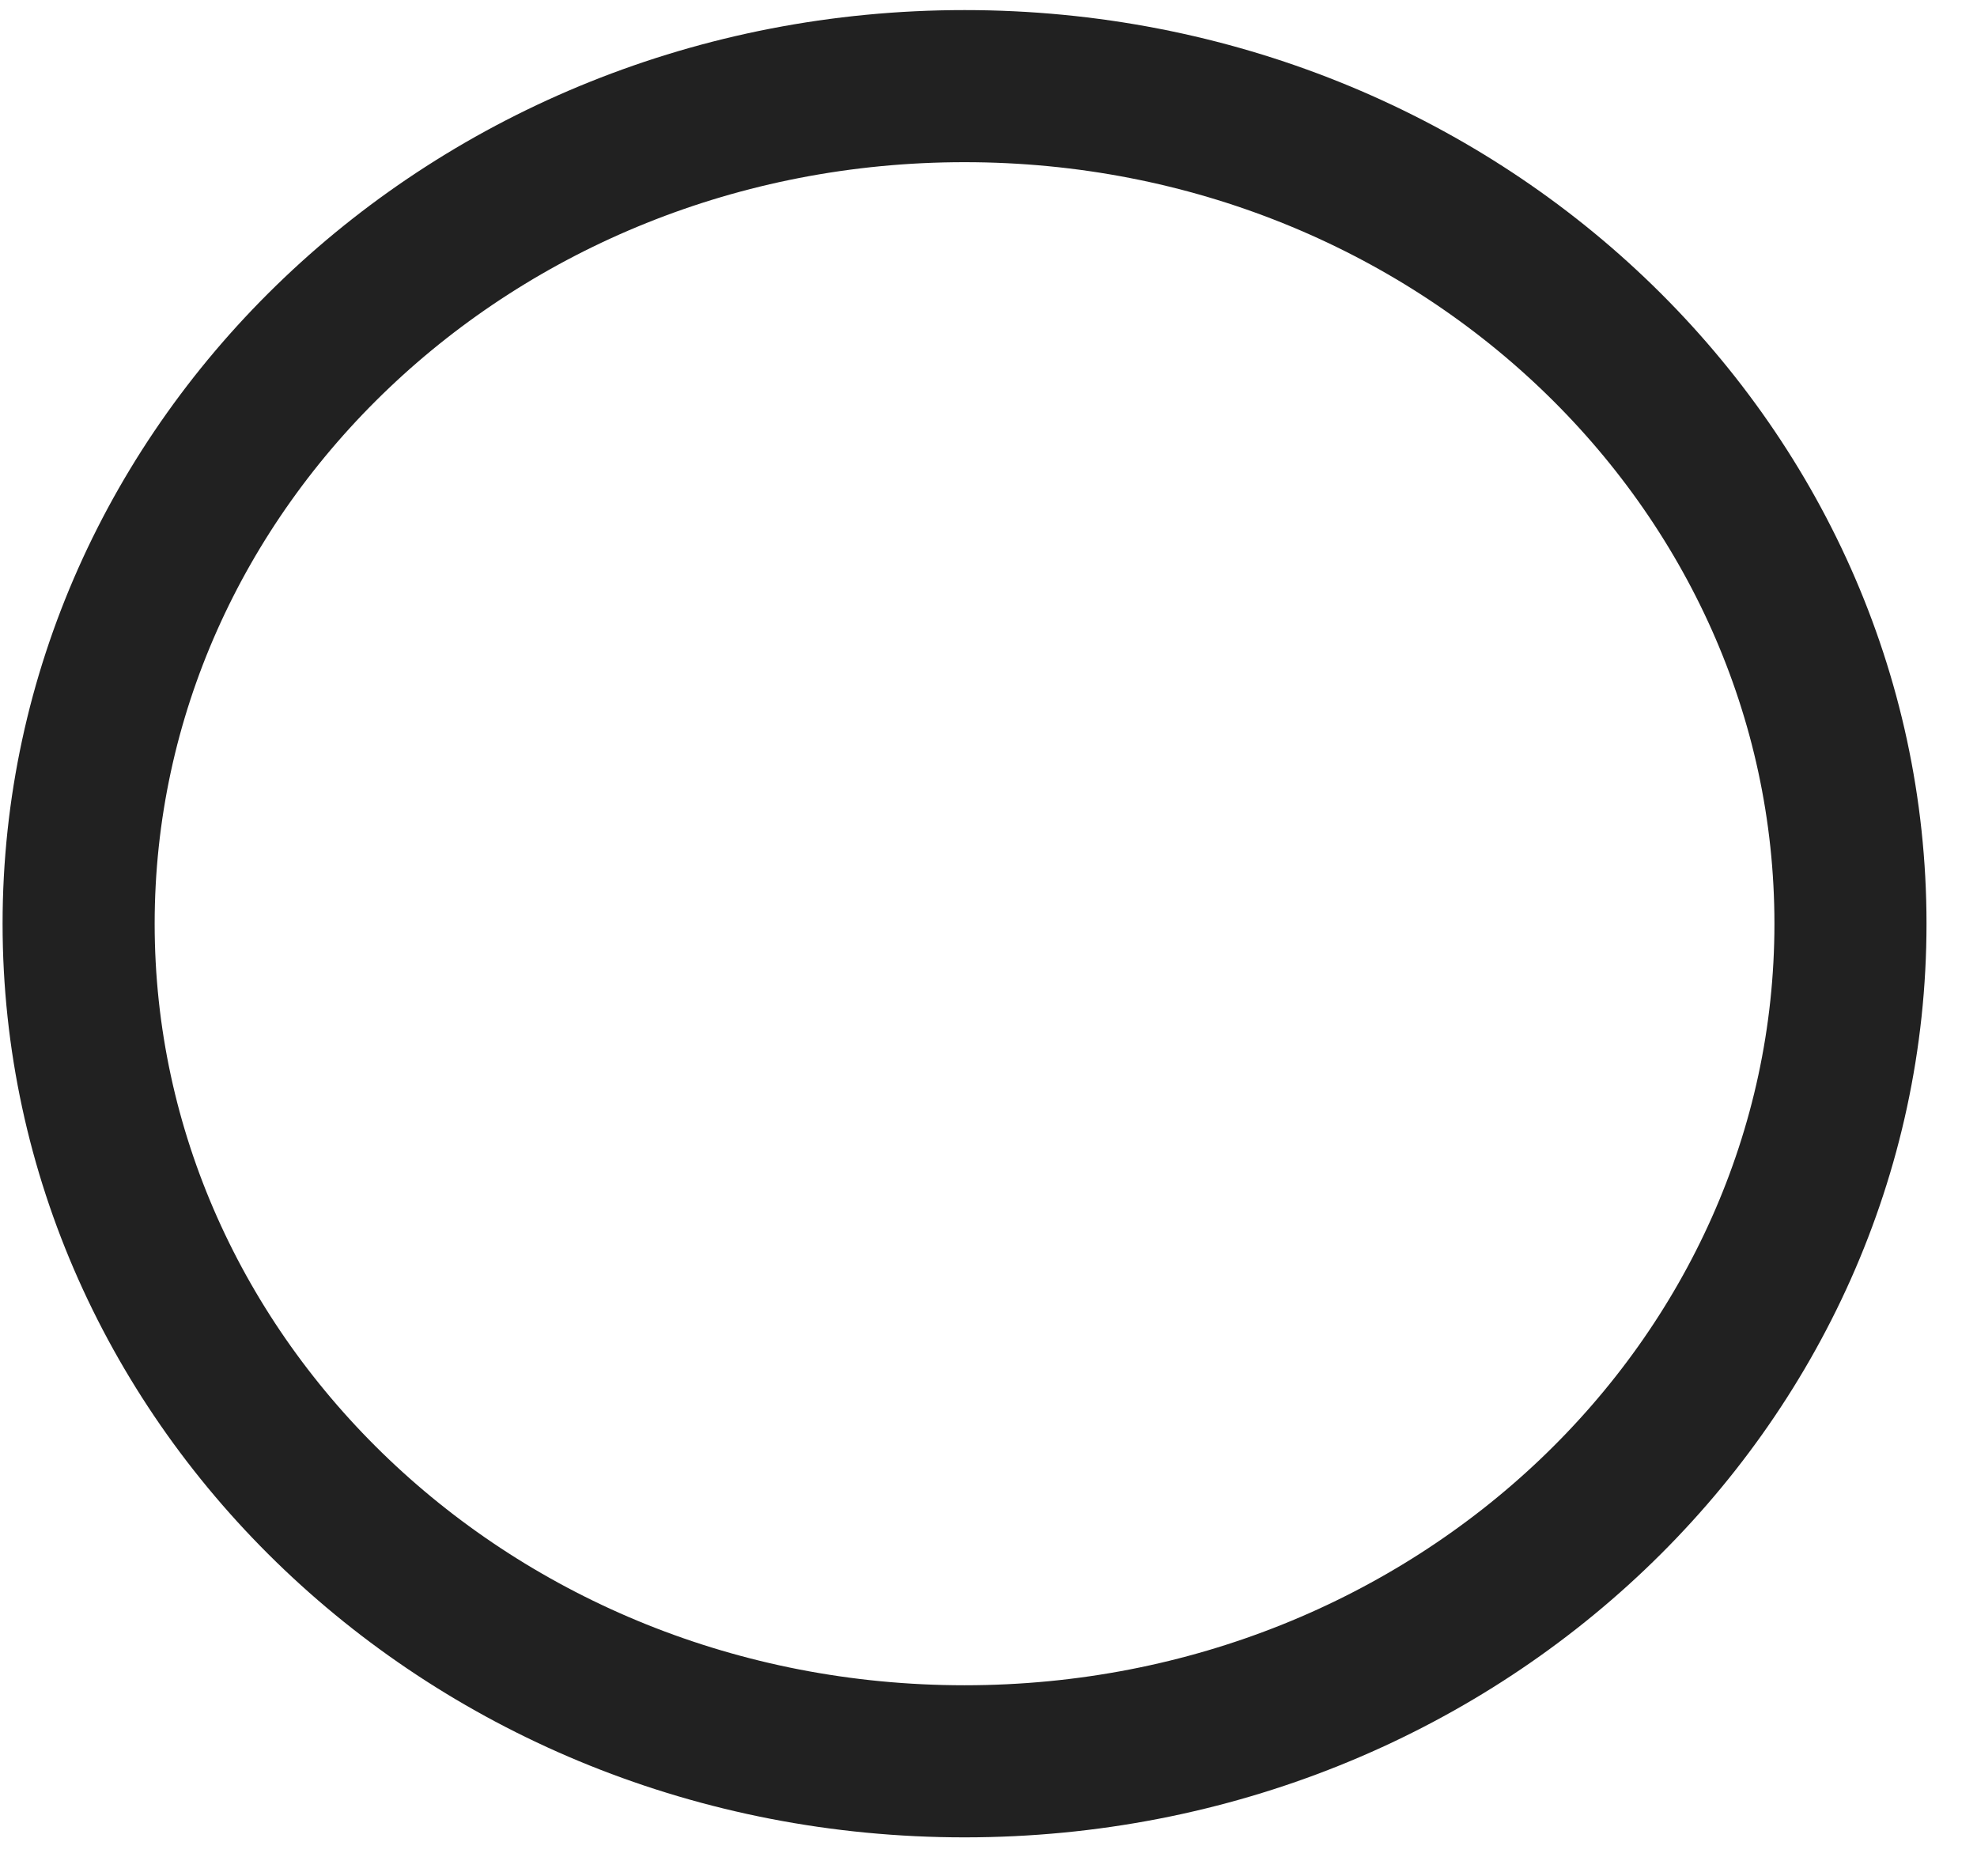 <svg width="39" height="37" viewBox="0 0 39 37" fill="none" xmlns="http://www.w3.org/2000/svg">
<path d="M36.504 18.22C36.504 27.272 28.753 34.741 19.027 34.741C9.301 34.741 1.551 27.272 1.551 18.22C1.551 9.168 9.301 1.699 19.027 1.699C28.753 1.699 36.504 9.168 36.504 18.22Z" stroke="#212121" stroke-width="3"/>
</svg>
